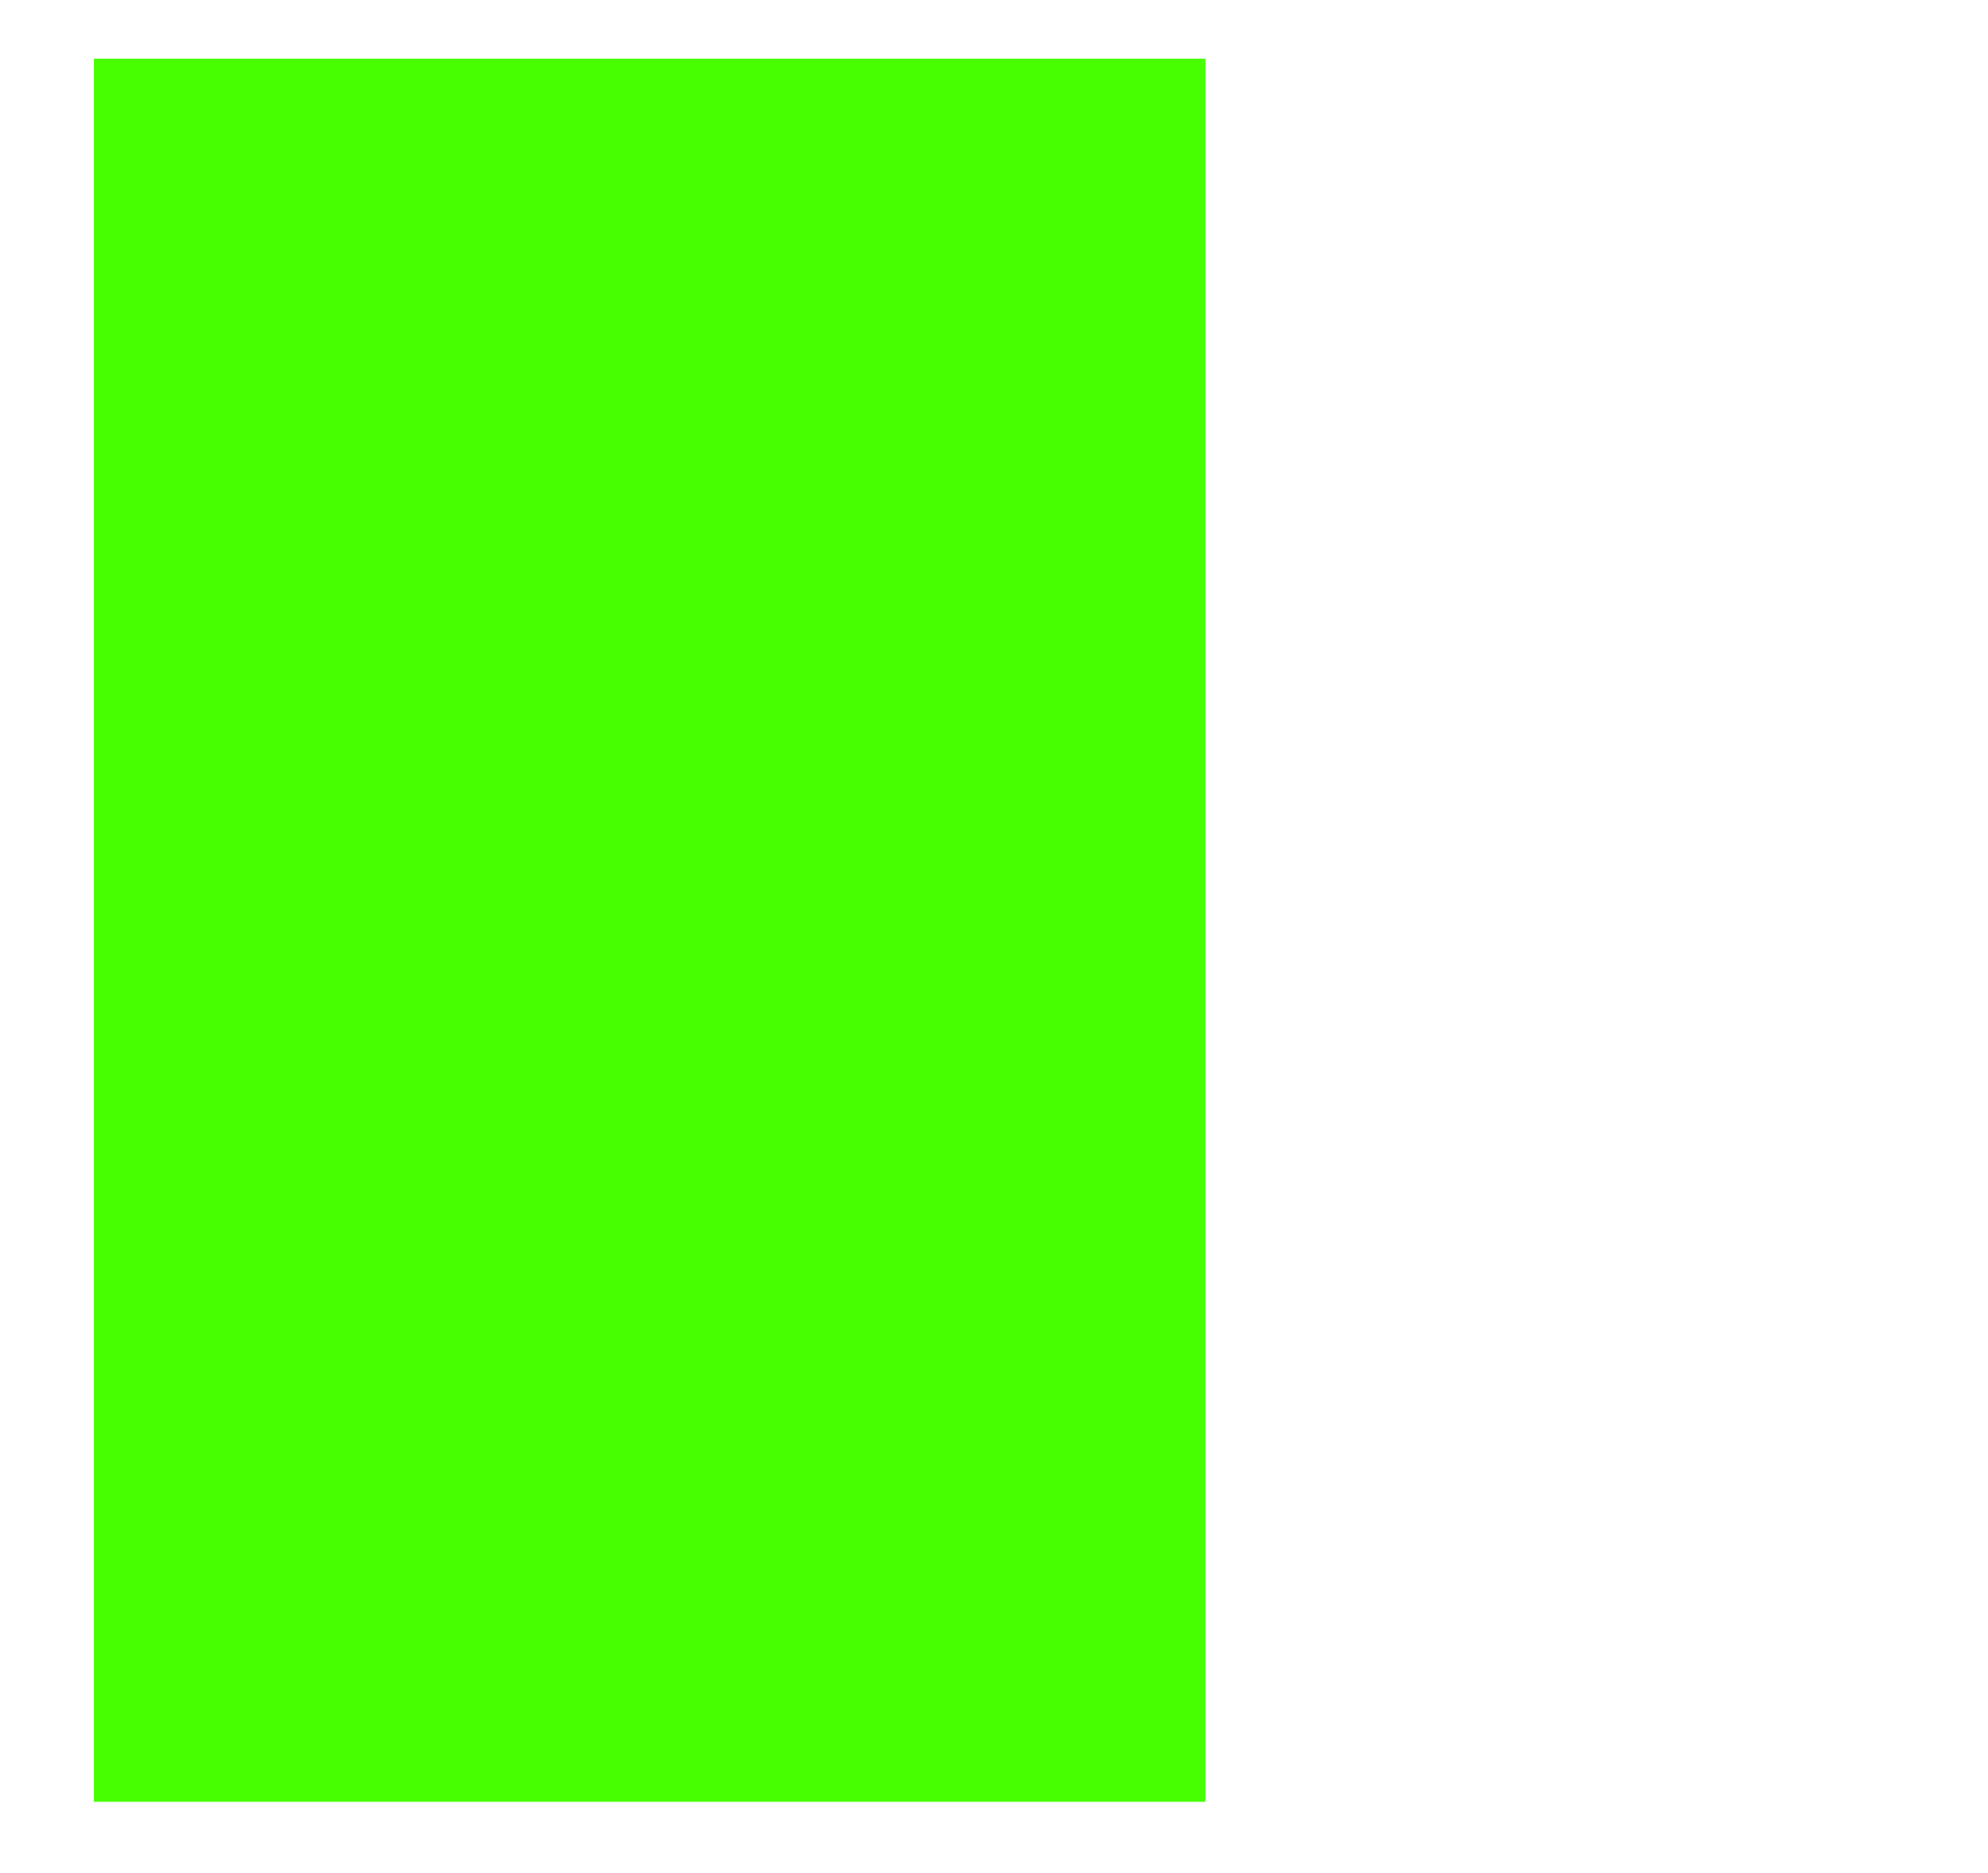 <svg version="1.1" xmlns="http://www.w3.org/2000/svg" xmlns:xlink="http://www.w3.org/1999/xlink" width="364.865" height="343.844" viewBox="0,0,364.865,343.844"><g transform="translate(-5.015,-6.276)"><g data-paper-data="{&quot;isPaintingLayer&quot;:true}" fill-rule="nonzero" stroke-linecap="butt" stroke-linejoin="miter" stroke-miterlimit="10" stroke-dasharray="" stroke-dashoffset="0" style="mix-blend-mode: normal"><path d="M5.015,350.12v-343.844h364.865v343.844z" fill="none" stroke="#000000" stroke-width="0"/><path d="M217.245,168.546c1.063,6.159 -5.096,7.222 -5.096,7.222l-5.446,0.937c-18.188,4.232 -35.019,10.567 -49.687,22.447c-4.04,3.272 -7.363,7.263 -11.257,10.701c0,0 -4.691,4.13 -8.821,-0.561c-4.13,-4.691 0.561,-8.821 0.561,-8.821c4.061,-3.563 7.507,-7.66 11.711,-11.082c16.175,-13.168 34.919,-20.257 55.012,-24.936l5.801,-1.004c0,0 6.159,-1.063 7.222,5.096z" data-paper-data="{&quot;index&quot;:null}" fill="#000000" stroke="none" stroke-width="0.5"/><path d="" fill="#6b0000" stroke="none" stroke-width="0.5"/><path d="M22.25,337.05v-320h204v320z" fill="#47ff00" stroke="none" stroke-width="0"/></g></g></svg>